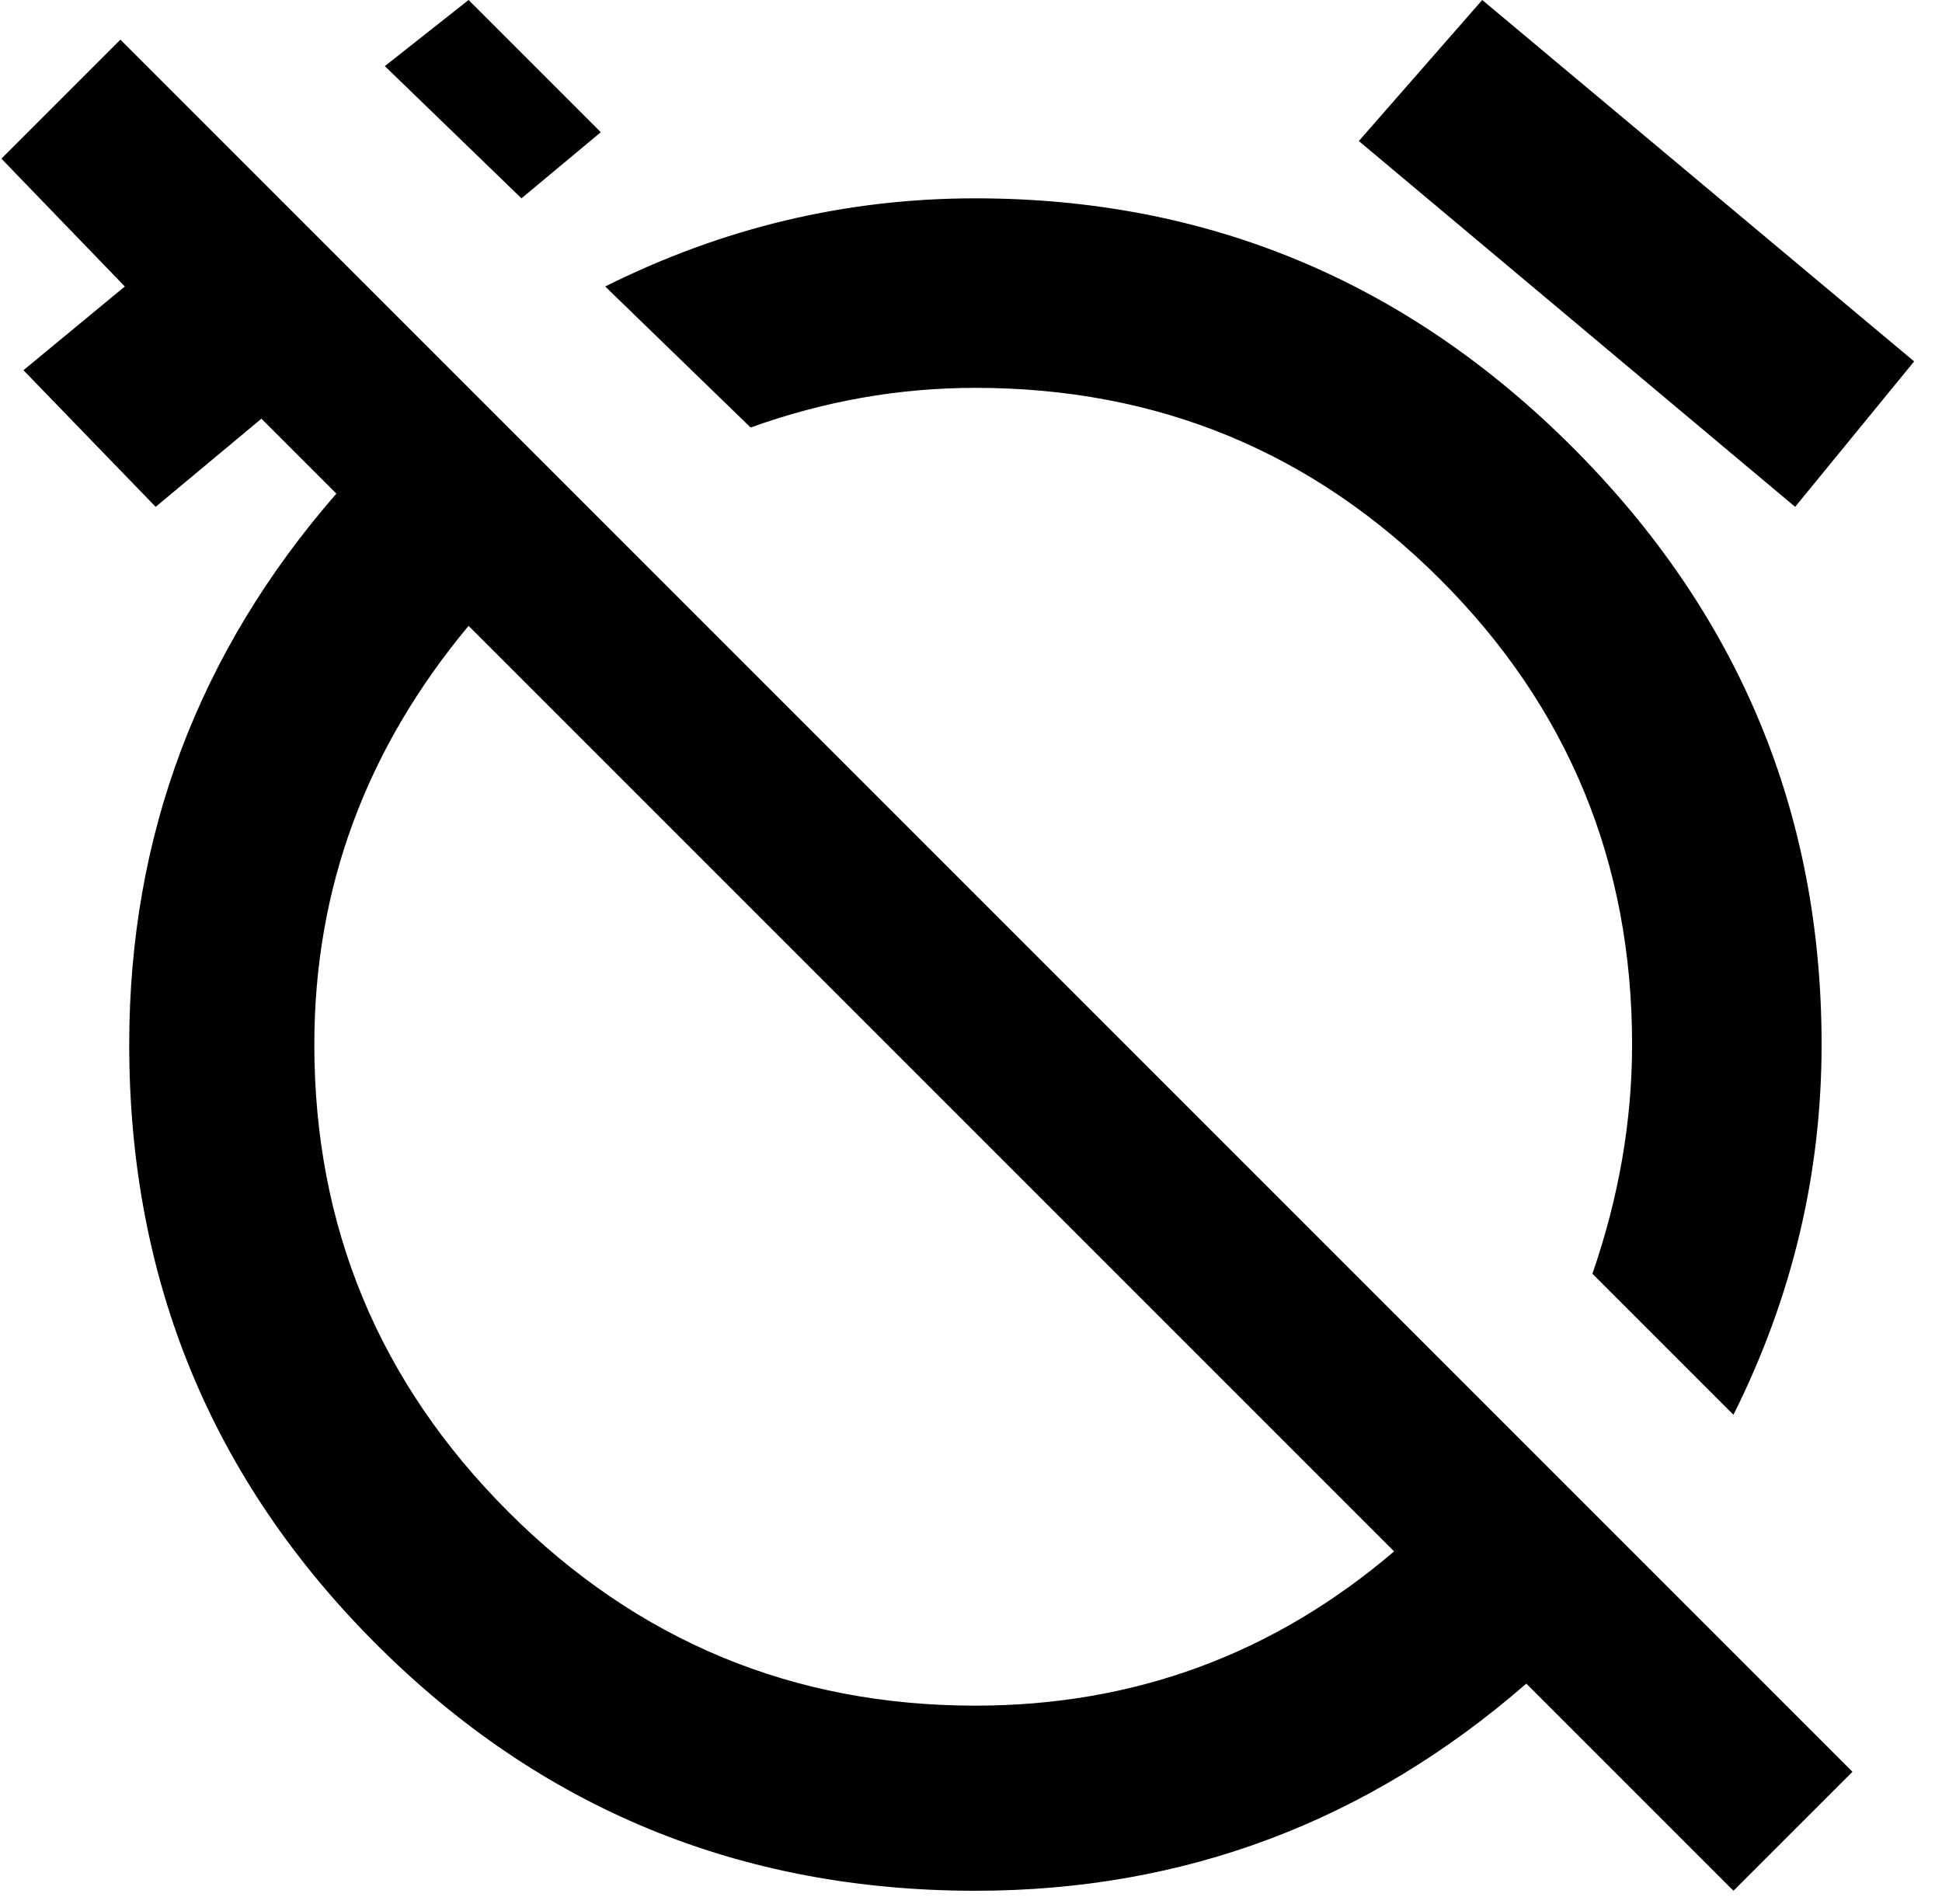 <svg xmlns="http://www.w3.org/2000/svg" width="1.02em" height="1em" viewBox="0 0 440 432"><path fill="currentColor" d="M221 88q-26 0-51 9l-33-32q40-20 84-20q79 0 135.5 56.5T413 237q0 44-20 84l-32-32q9-26 9-52q0-62-43.5-105.5T221 88m213-6l-27 33l-99-83l28-32zM27 9l21 21l372 372l-27 27l-47-47q-54 47-125 47q-80 0-136-56T29 237q0-71 47-125L59 95l-24 20L5 84l23-19L0 36zm289 343L106 142q-35 42-35 95q0 62 44 106t106 44q54 0 95-35M136 30l-18 15l-31-30l19-15z"/></svg>